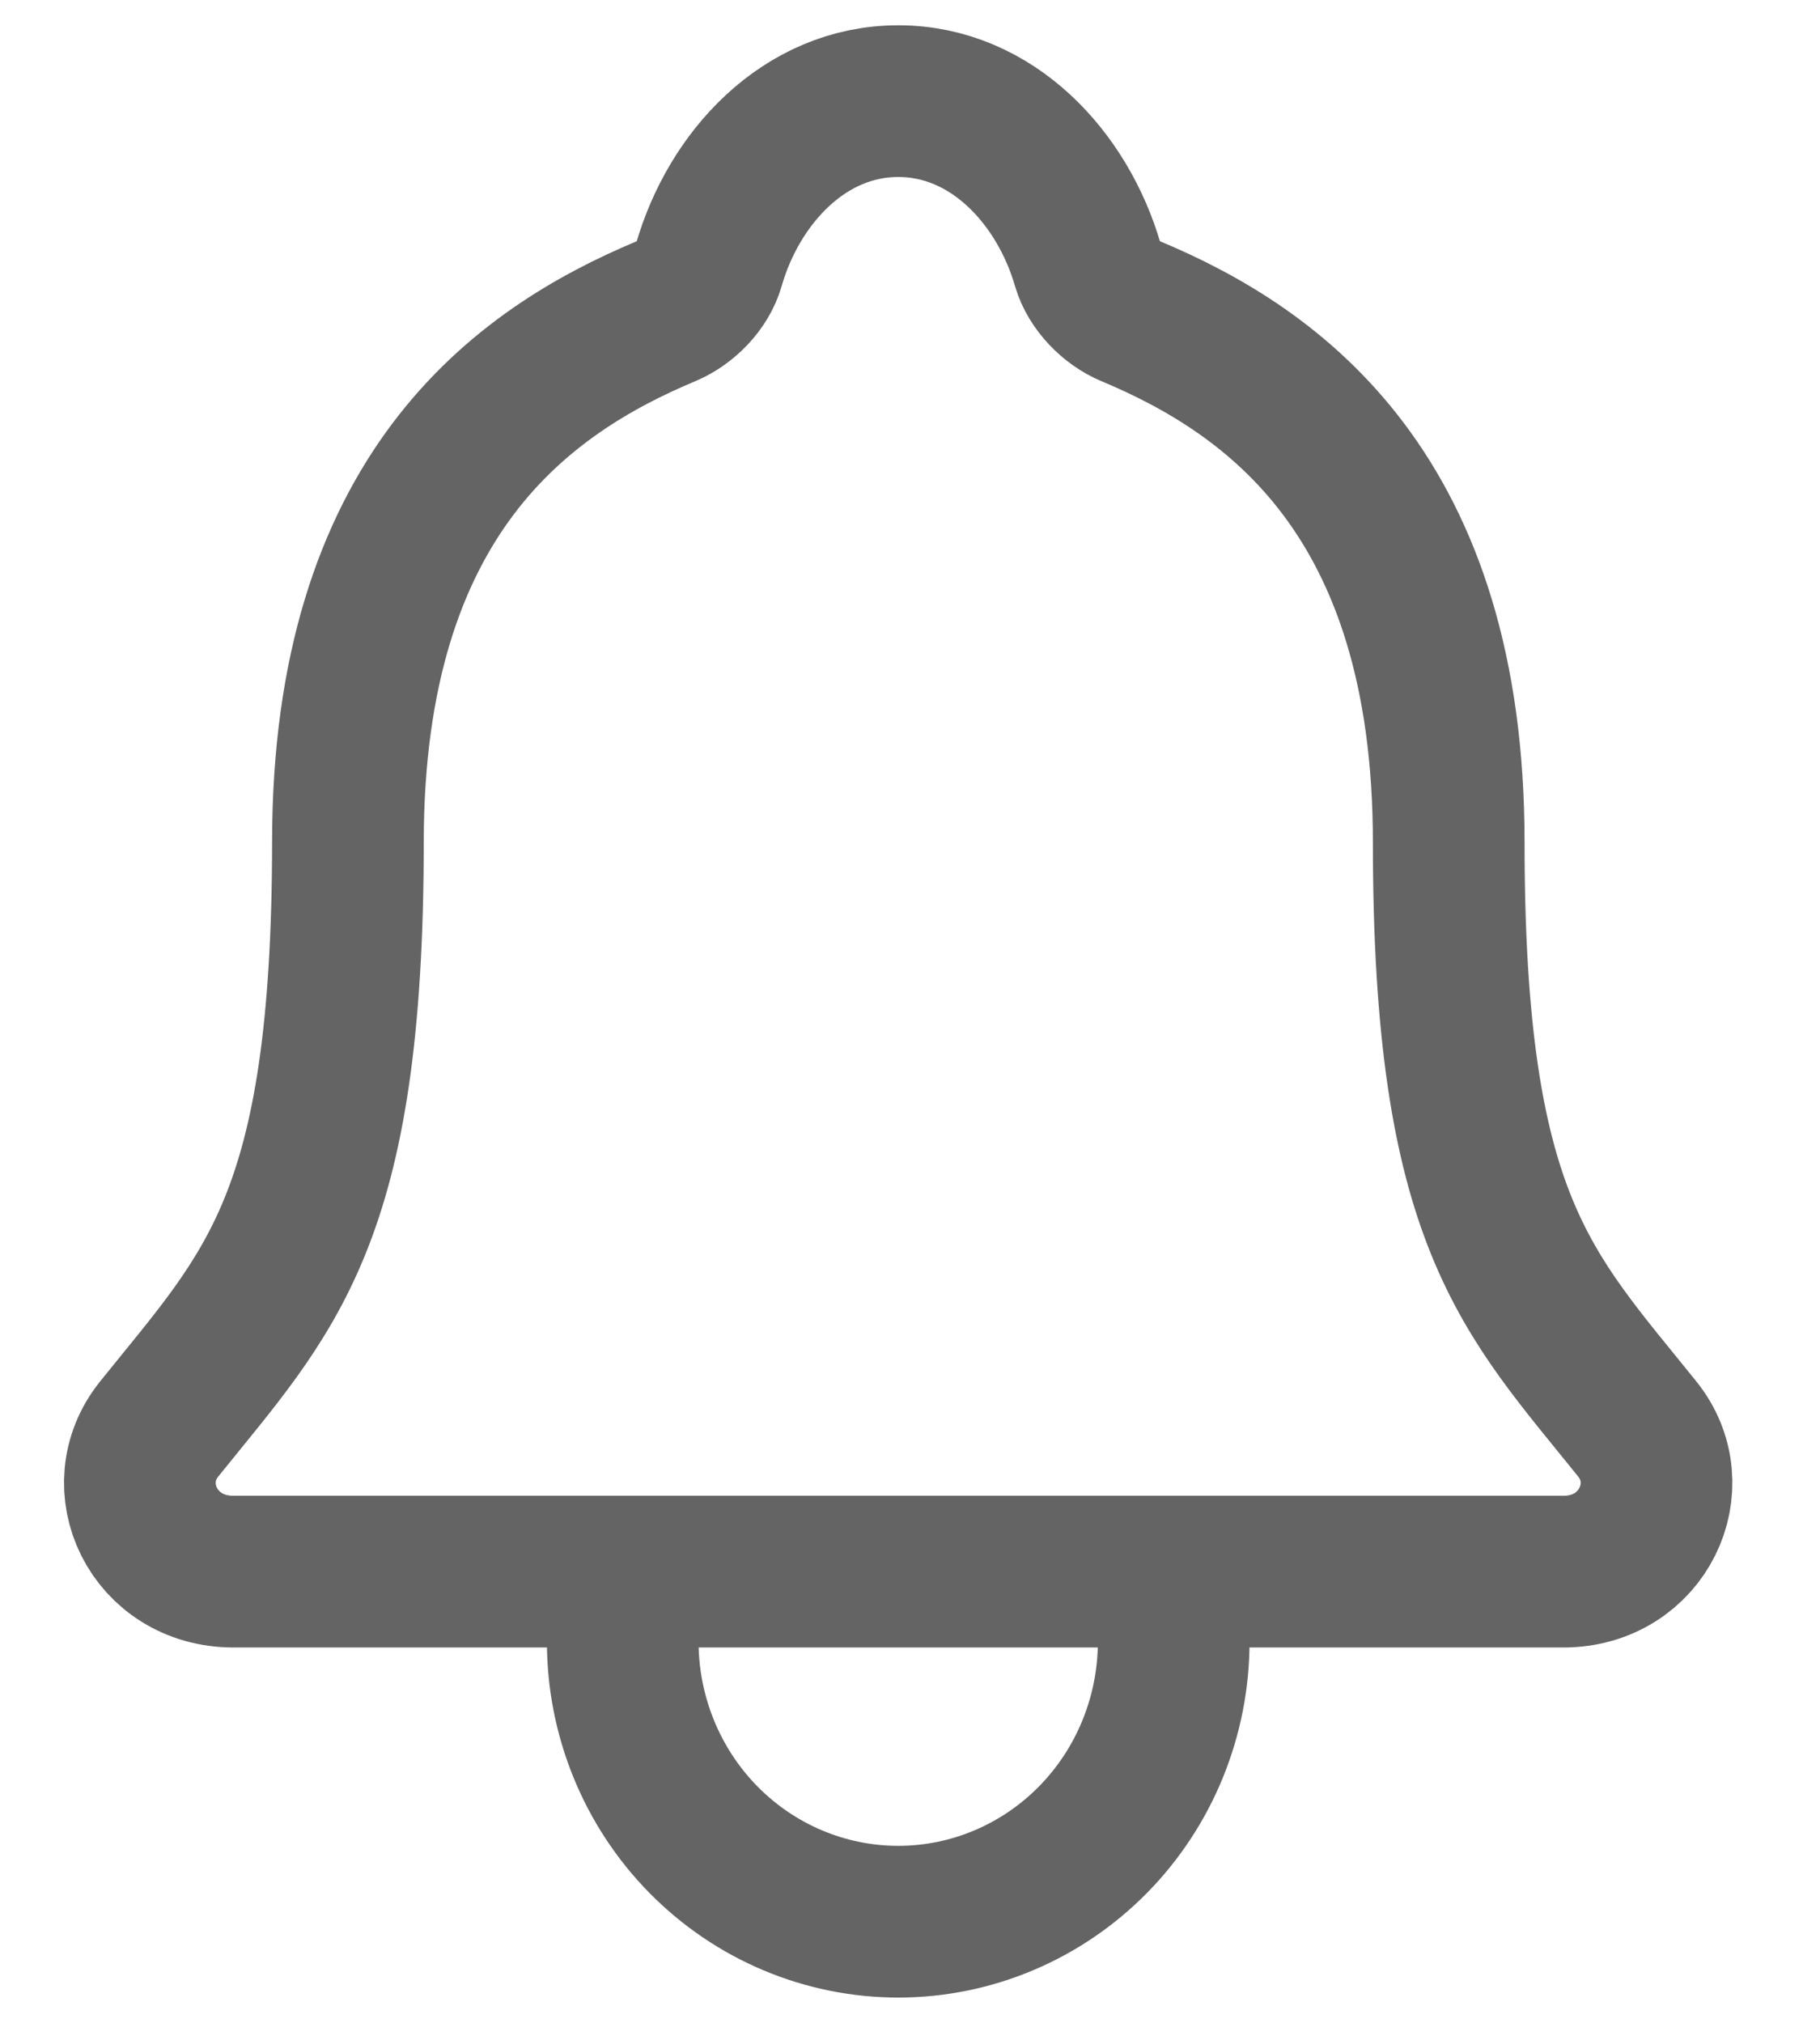 <svg width="18" height="20" viewBox="0 0 18 20" fill="none" xmlns="http://www.w3.org/2000/svg">
<path d="M11.608 15.539V16.231C11.608 16.965 11.321 17.67 10.81 18.189C10.299 18.708 9.606 19 8.884 19C8.161 19 7.468 18.708 6.957 18.189C6.446 17.67 6.159 16.965 6.159 16.231V15.539M16.193 14.129C15.1 12.769 14.328 12.077 14.328 8.328C14.328 4.894 12.603 3.671 11.183 3.077C10.994 2.998 10.817 2.817 10.759 2.62C10.51 1.759 9.812 1 8.884 1C7.955 1 7.257 1.759 7.01 2.621C6.953 2.82 6.775 2.998 6.587 3.077C5.165 3.672 3.441 4.891 3.441 8.328C3.439 12.077 2.667 12.769 1.574 14.129C1.121 14.693 1.518 15.539 2.31 15.539H15.461C16.25 15.539 16.644 14.69 16.193 14.129Z" stroke="#646464" stroke-width="1.5" stroke-linecap="round" stroke-linejoin="round"/>
</svg>
